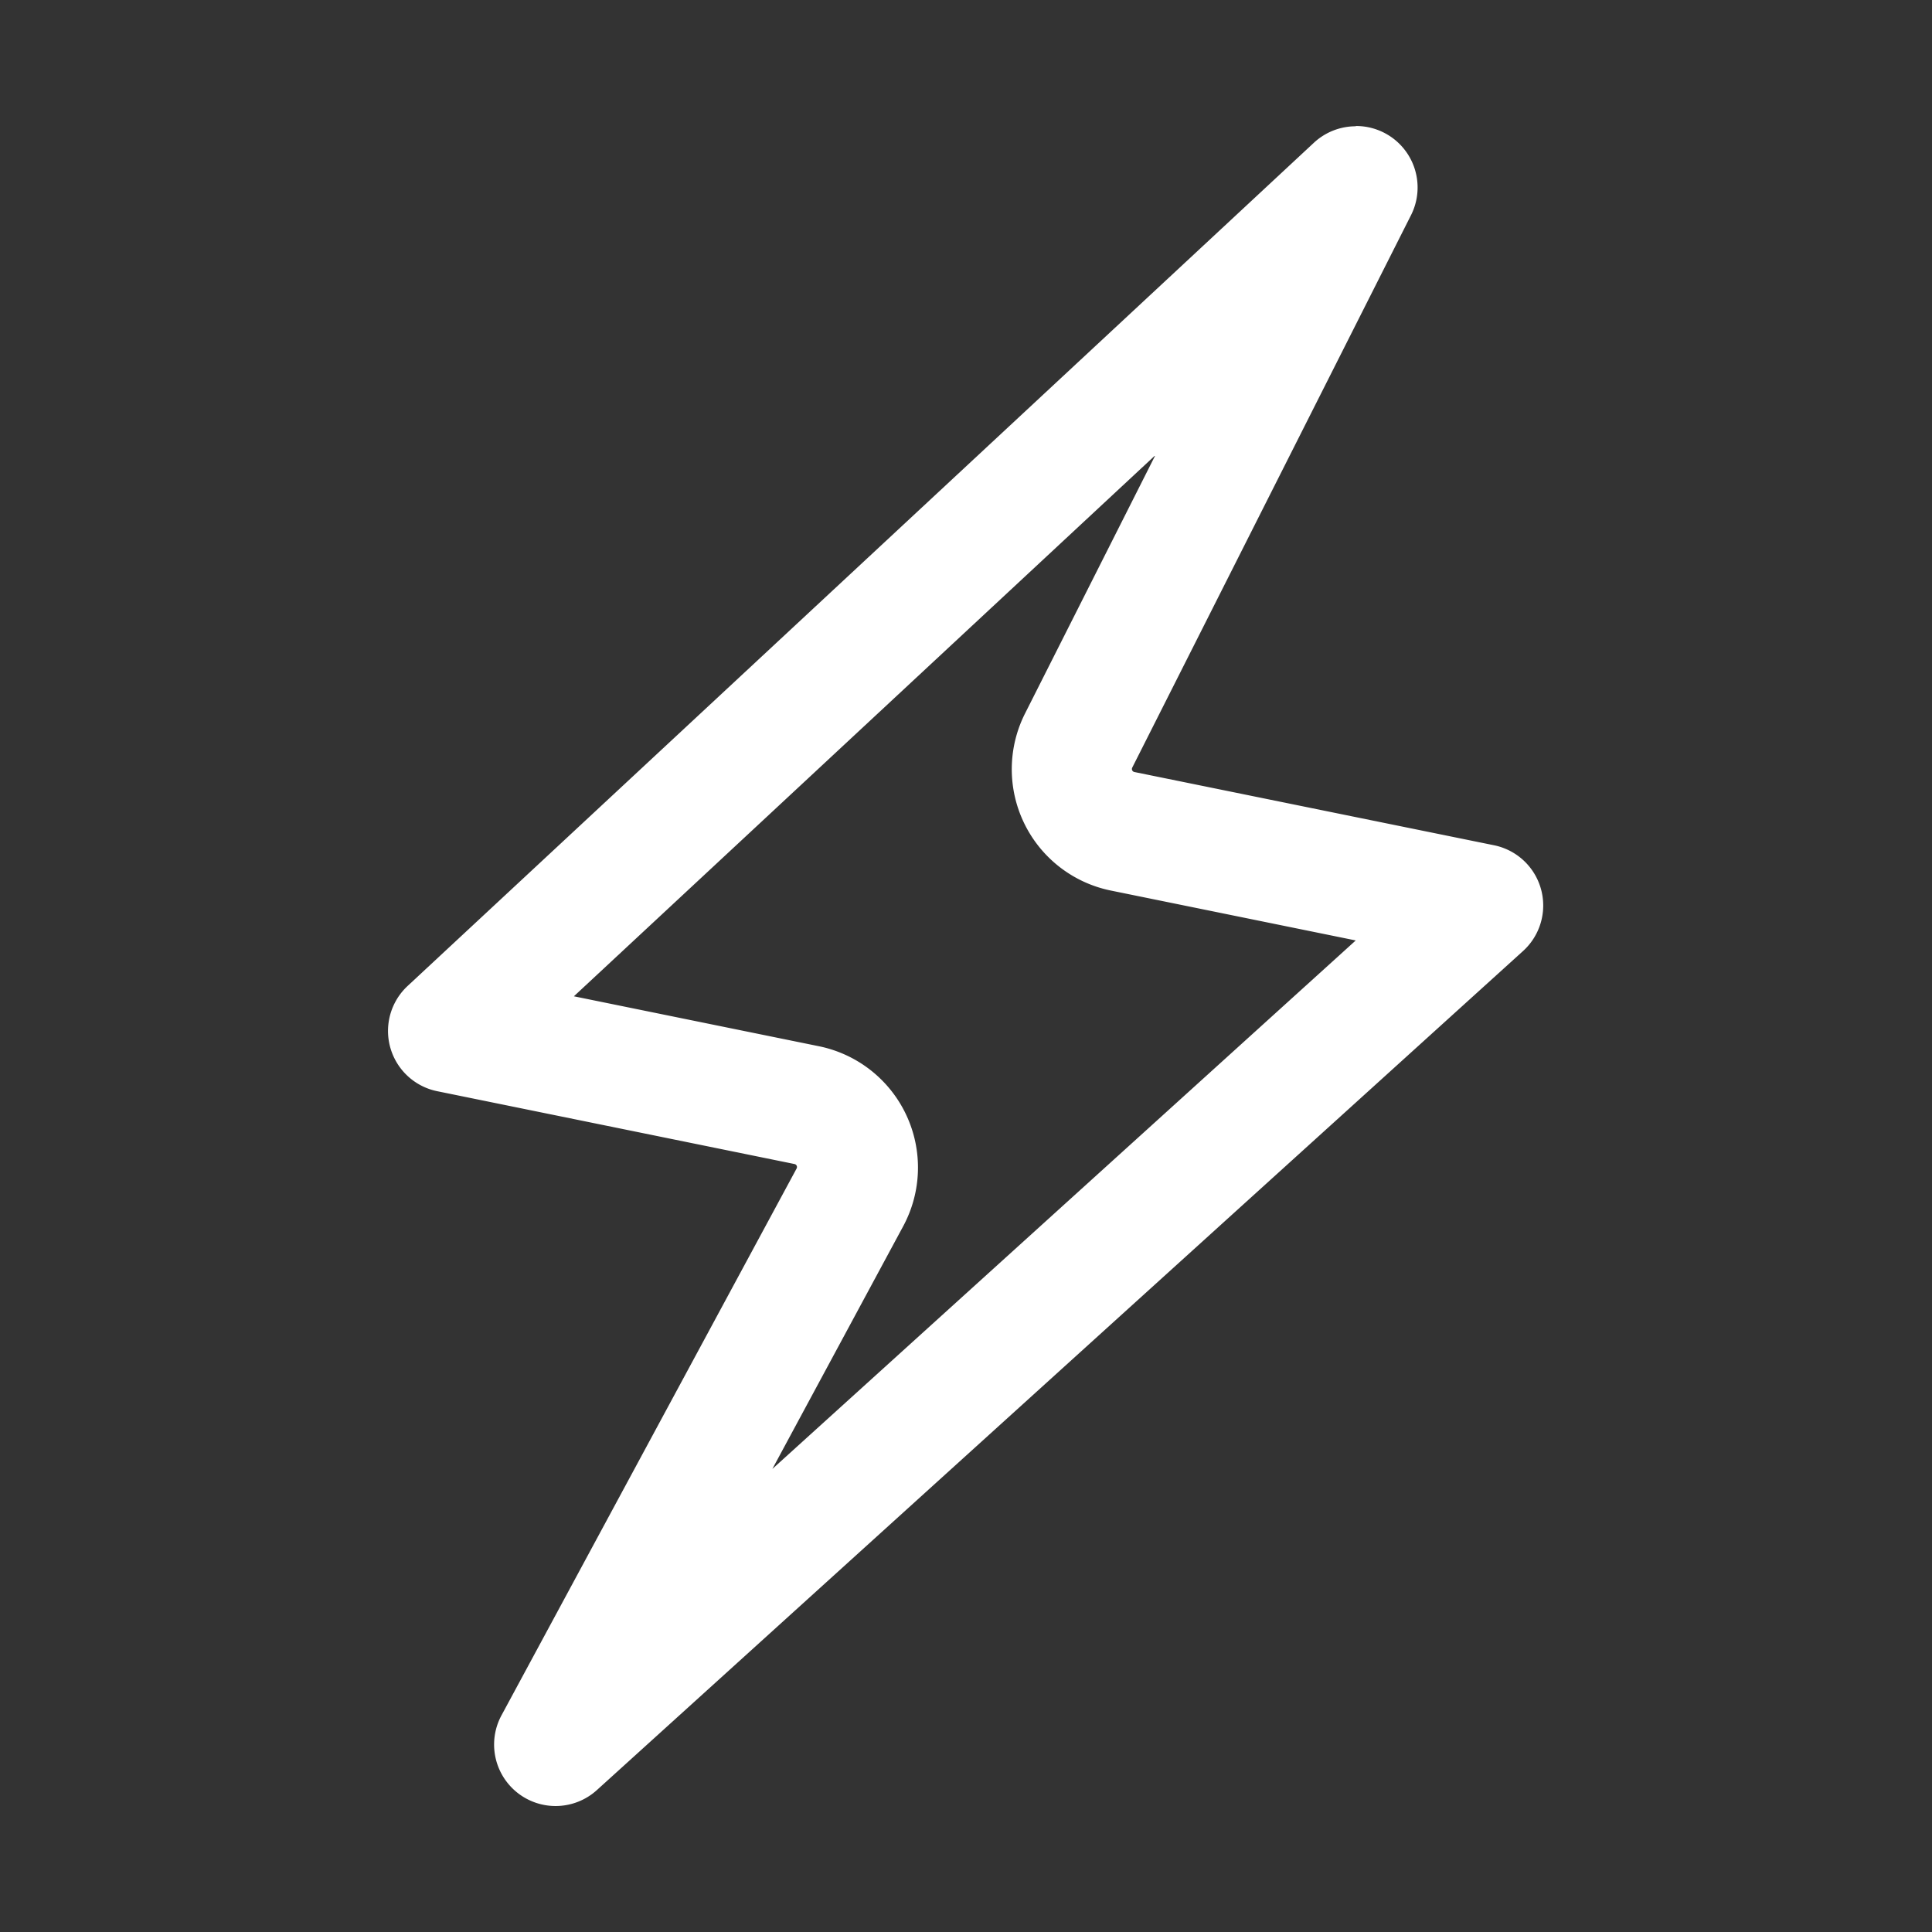 
<svg
xmlns="http://www.w3.org/2000/svg" width="22" height="22" viewBox="0 0 22 22">
<rect x="0" y="0" width="22" height="22" fill="#333333" stroke="none"/>
<defs>
<style>.menu-insights-fill{fill: #fff;}.menu-insights-none{fill:none;}</style>
</defs>
<g transform="translate(48 48)">
<g transform="translate(-48 -48)">
<rect class="menu-insights-none" width="22" height="22"/>
<path class="menu-insights-fill" d="M28.03,10.029l-1.48,2.933a1.41,1.41,0,0,0,.978,2.016l2.788.568-6.643,6.018L25.163,18.8A1.41,1.41,0,0,0,24.2,16.75l-2.787-.568,6.612-6.153m2.292-3.754a.7.7,0,0,0-.478.188l-10.318,9.6a.7.7,0,0,0,.337,1.2l4.067.829a.035.035,0,0,1,.024.051l-3.36,6.226a.7.7,0,0,0,1.089.849l10.547-9.555a.7.7,0,0,0-.33-1.2l-4.1-.835a.035.035,0,0,1-.024-.05l3.173-6.288a.7.7,0,0,0-.629-1.018Z" transform="translate(-14.878 -4.837)"/>
</g>
</g>
</svg>

